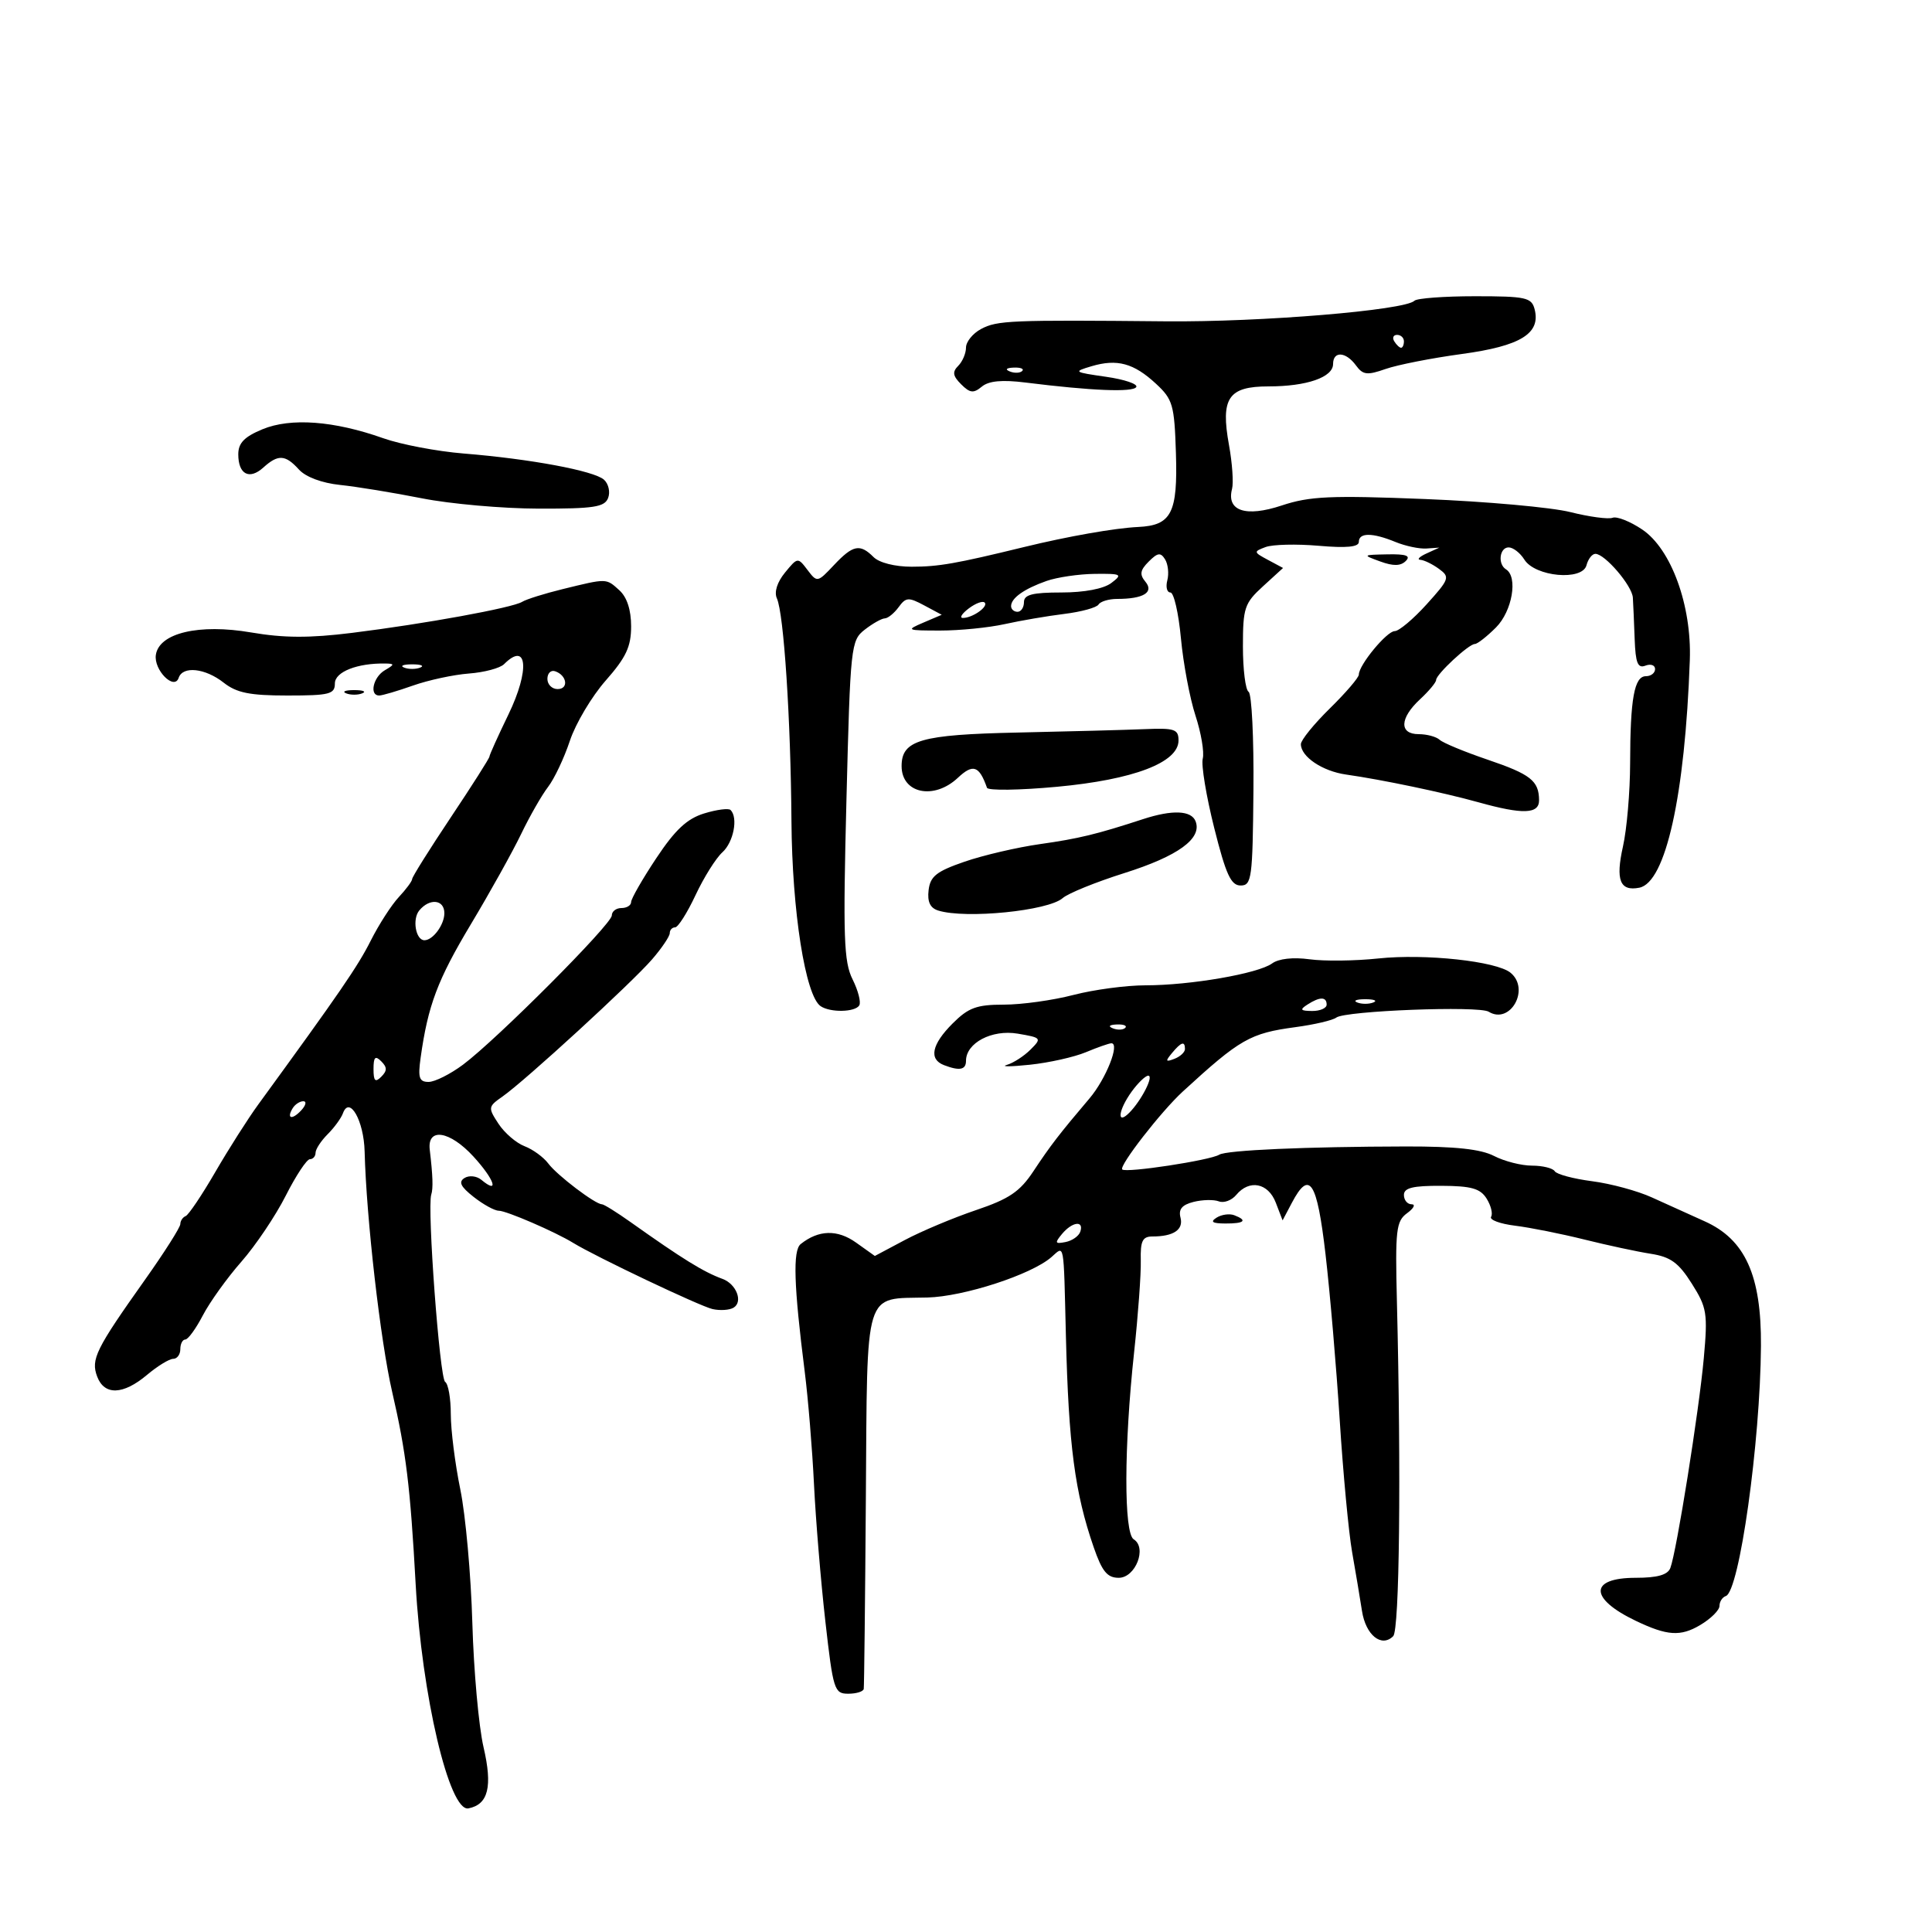<svg xmlns="http://www.w3.org/2000/svg" width="300" height="300" viewBox="0 0 300 300" version="1.1">
	<path d="M 219.636 46.698 C 218.150 48.184, 195.770 50.036, 181 49.895 C 156.903 49.666, 154.832 49.752, 152.338 51.087 C 151.052 51.775, 150 53.072, 150 53.969 C 150 54.866, 149.457 56.143, 148.793 56.807 C 147.850 57.750, 147.948 58.377, 149.243 59.671 C 150.614 61.042, 151.168 61.105, 152.455 60.037 C 153.539 59.138, 155.600 58.945, 159.255 59.402 C 169.472 60.679, 175.918 60.941, 176.437 60.102 C 176.726 59.635, 174.608 58.916, 171.731 58.505 C 166.710 57.787, 166.621 57.721, 169.500 56.865 C 173.463 55.688, 176.052 56.392, 179.497 59.585 C 182.115 62.011, 182.359 62.859, 182.597 70.359 C 182.892 79.655, 181.906 81.587, 176.741 81.828 C 173.132 81.997, 165.828 83.282, 159 84.948 C 148.406 87.533, 145.735 88, 141.557 88 C 138.967 88, 136.523 87.380, 135.643 86.500 C 133.532 84.389, 132.448 84.610, 129.492 87.750 C 126.937 90.464, 126.883 90.474, 125.387 88.500 C 123.884 86.518, 123.853 86.521, 121.891 88.915 C 120.675 90.400, 120.190 91.940, 120.634 92.915 C 121.713 95.287, 122.787 111.697, 122.897 127.500 C 122.995 141.517, 125.059 154.622, 127.423 156.235 C 128.920 157.256, 132.769 157.183, 133.425 156.121 C 133.724 155.638, 133.257 153.818, 132.389 152.077 C 131.023 149.340, 130.894 145.566, 131.435 124.206 C 132.042 100.236, 132.127 99.449, 134.280 97.772 C 135.501 96.822, 136.900 96.034, 137.390 96.022 C 137.879 96.010, 138.846 95.225, 139.539 94.277 C 140.671 92.729, 141.074 92.702, 143.515 94.008 L 146.231 95.462 143.366 96.686 C 140.639 97.850, 140.768 97.910, 146 97.911 C 149.025 97.912, 153.525 97.463, 156 96.914 C 158.475 96.364, 162.647 95.651, 165.271 95.328 C 167.895 95.005, 170.284 94.350, 170.580 93.871 C 170.876 93.392, 172.180 93, 173.477 93 C 177.548 93, 179.227 91.978, 177.861 90.333 C 176.923 89.203, 177.031 88.540, 178.372 87.200 C 179.767 85.805, 180.223 85.744, 180.914 86.861 C 181.376 87.609, 181.533 89.072, 181.261 90.111 C 180.989 91.150, 181.205 92, 181.740 92 C 182.275 92, 183.010 95.202, 183.374 99.117 C 183.738 103.031, 184.755 108.432, 185.634 111.119 C 186.513 113.806, 187.021 116.813, 186.762 117.801 C 186.504 118.789, 187.304 123.625, 188.539 128.549 C 190.359 135.797, 191.140 137.500, 192.643 137.500 C 194.362 137.500, 194.510 136.406, 194.633 122.736 C 194.706 114.617, 194.368 107.728, 193.883 107.427 C 193.397 107.127, 193 103.958, 193 100.385 C 193 94.387, 193.240 93.668, 196.116 91.041 L 199.232 88.195 196.889 86.940 C 194.638 85.736, 194.624 85.656, 196.522 84.946 C 197.610 84.539, 201.313 84.449, 204.750 84.747 C 209.092 85.124, 211 84.940, 211 84.145 C 211 82.683, 213.108 82.687, 216.685 84.156 C 218.233 84.792, 220.400 85.250, 221.500 85.173 L 223.500 85.033 221.500 85.946 C 220.400 86.448, 219.976 86.891, 220.559 86.930 C 221.141 86.968, 222.443 87.603, 223.451 88.340 C 225.178 89.603, 225.067 89.920, 221.525 93.840 C 219.458 96.128, 217.229 98, 216.572 98 C 215.343 98, 211 103.263, 211 104.751 C 211 105.209, 208.975 107.571, 206.500 110 C 204.025 112.429, 202 114.928, 202 115.553 C 202 117.497, 205.342 119.749, 209 120.269 C 214.640 121.072, 224.105 123.054, 229.588 124.582 C 236.478 126.502, 239.004 126.413, 238.985 124.250 C 238.958 121.238, 237.678 120.231, 230.992 117.959 C 227.421 116.746, 224.072 115.359, 223.550 114.877 C 223.027 114.395, 221.565 114, 220.300 114 C 217.240 114, 217.332 111.524, 220.500 108.588 C 221.875 107.313, 223 105.963, 223 105.588 C 223 104.709, 228.065 100, 229.010 100 C 229.404 100, 230.883 98.845, 232.295 97.432 C 234.823 94.904, 235.739 89.575, 233.847 88.405 C 232.534 87.594, 232.849 85, 234.259 85 C 234.952 85, 236.050 85.850, 236.699 86.889 C 238.370 89.565, 245.705 90.235, 246.350 87.771 C 246.604 86.797, 247.226 86, 247.732 86 C 249.205 86, 253.430 90.938, 253.549 92.799 C 253.609 93.734, 253.735 96.623, 253.829 99.219 C 253.965 102.962, 254.310 103.818, 255.500 103.362 C 256.325 103.045, 257 103.284, 257 103.893 C 257 104.502, 256.361 105, 255.579 105 C 253.771 105, 253.143 108.462, 253.125 118.522 C 253.117 122.935, 252.618 128.744, 252.015 131.432 C 250.843 136.663, 251.541 138.431, 254.547 137.844 C 258.648 137.042, 261.645 123.544, 262.394 102.500 C 262.696 94.012, 259.507 85.258, 255.007 82.226 C 253.138 80.966, 251.066 80.144, 250.403 80.399 C 249.740 80.653, 246.790 80.257, 243.849 79.519 C 240.907 78.780, 230.760 77.868, 221.299 77.491 C 206.574 76.905, 203.367 77.050, 199.013 78.496 C 193.432 80.349, 190.416 79.339, 191.312 75.917 C 191.559 74.969, 191.346 71.906, 190.838 69.111 C 189.511 61.806, 190.726 60, 196.970 60 C 202.911 60, 207 58.583, 207 56.525 C 207 54.475, 208.981 54.592, 210.548 56.734 C 211.638 58.226, 212.283 58.304, 215.158 57.294 C 216.996 56.649, 222.325 55.601, 227 54.967 C 236.125 53.728, 239.279 51.783, 238.291 48.004 C 237.817 46.192, 236.931 46, 229.050 46 C 224.256 46, 220.019 46.314, 219.636 46.698 M 216.500 53 C 216.840 53.550, 217.316 54, 217.559 54 C 217.802 54, 218 53.550, 218 53 C 218 52.450, 217.523 52, 216.941 52 C 216.359 52, 216.160 52.450, 216.500 53 M 156.813 57.683 C 157.534 57.972, 158.397 57.936, 158.729 57.604 C 159.061 57.272, 158.471 57.036, 157.417 57.079 C 156.252 57.127, 156.015 57.364, 156.813 57.683 M 40.750 66.658 C 37.932 67.827, 37 68.794, 37 70.548 C 37 73.659, 38.719 74.564, 40.892 72.598 C 43.188 70.520, 44.312 70.583, 46.417 72.908 C 47.467 74.068, 49.979 75.008, 52.822 75.303 C 55.395 75.571, 61.100 76.504, 65.500 77.375 C 69.900 78.247, 78.064 78.970, 83.643 78.980 C 92.225 78.997, 93.885 78.742, 94.430 77.322 C 94.784 76.400, 94.494 75.124, 93.787 74.488 C 92.248 73.105, 82.358 71.259, 72 70.422 C 67.875 70.089, 62.250 69.019, 59.500 68.045 C 51.858 65.336, 45.135 64.839, 40.750 66.658 M 214.338 87.191 C 216.351 87.925, 217.498 87.902, 218.288 87.112 C 219.104 86.296, 218.350 86.021, 215.450 86.079 C 211.544 86.157, 211.532 86.169, 214.338 87.191 M 162.500 90.213 C 159.023 91.436, 157 92.874, 157 94.122 C 157 94.605, 157.450 95, 158 95 C 158.550 95, 159 94.325, 159 93.500 C 159 92.339, 160.312 92, 164.809 92 C 168.368 92, 171.369 91.431, 172.559 90.532 C 174.357 89.172, 174.167 89.067, 170 89.111 C 167.525 89.137, 164.150 89.633, 162.500 90.213 M 87.373 91.476 C 84.552 92.166, 81.719 93.056, 81.076 93.453 C 79.565 94.387, 65.949 96.871, 54.649 98.274 C 48.059 99.092, 44.060 99.074, 38.994 98.206 C 30.926 96.822, 24.711 98.283, 24.202 101.683 C 23.849 104.037, 27.065 107.274, 27.746 105.250 C 28.378 103.371, 31.861 103.745, 34.727 106 C 36.747 107.589, 38.784 108, 44.635 108 C 51.170 108, 52 107.789, 52 106.125 C 52 104.321, 55.492 102.948, 59.875 103.030 C 61.297 103.057, 61.282 103.188, 59.750 104.080 C 57.953 105.127, 57.311 108, 58.874 108 C 59.355 108, 61.718 107.305, 64.124 106.455 C 66.531 105.605, 70.444 104.763, 72.820 104.584 C 75.197 104.406, 77.649 103.751, 78.270 103.130 C 81.901 99.499, 82.293 104.041, 78.945 110.953 C 77.325 114.296, 76 117.235, 76 117.483 C 76 117.732, 73.300 121.978, 70 126.919 C 66.700 131.861, 64 136.169, 64 136.494 C 64 136.818, 63.070 138.077, 61.933 139.292 C 60.797 140.506, 58.833 143.552, 57.570 146.060 C 55.550 150.070, 52.807 154.067, 40.107 171.500 C 38.505 173.700, 35.498 178.425, 33.425 182 C 31.353 185.575, 29.284 188.650, 28.829 188.833 C 28.373 189.017, 28 189.576, 28 190.076 C 28 190.575, 25.524 194.475, 22.497 198.742 C 14.866 209.500, 14.084 211.083, 15.088 213.750 C 16.202 216.708, 19.117 216.614, 22.818 213.500 C 24.452 212.125, 26.286 211, 26.894 211 C 27.502 211, 28 210.325, 28 209.500 C 28 208.675, 28.348 208, 28.773 208 C 29.198 208, 30.424 206.313, 31.498 204.250 C 32.572 202.188, 35.263 198.438, 37.477 195.919 C 39.691 193.399, 42.793 188.786, 44.370 185.669 C 45.948 182.551, 47.635 180, 48.119 180 C 48.604 180, 49 179.550, 49 179 C 49 178.450, 49.844 177.156, 50.875 176.125 C 51.906 175.094, 52.975 173.631, 53.250 172.875 C 54.265 170.084, 56.498 174.010, 56.619 178.800 C 56.882 189.134, 59.067 208.214, 60.894 216.126 C 63.062 225.508, 63.705 230.778, 64.544 246 C 65.494 263.249, 69.767 281.391, 72.741 280.804 C 75.827 280.196, 76.510 277.424, 75.082 271.296 C 74.339 268.108, 73.558 259.425, 73.345 252 C 73.133 244.575, 72.294 235.256, 71.480 231.292 C 70.666 227.328, 70 222.067, 70 219.601 C 70 217.135, 69.605 214.874, 69.121 214.575 C 68.274 214.052, 66.307 187.536, 66.964 185.500 C 67.276 184.531, 67.212 182.606, 66.732 178.538 C 66.317 175.025, 69.841 175.575, 73.527 179.599 C 76.775 183.145, 77.590 185.565, 74.741 183.200 C 74.020 182.602, 72.849 182.475, 72.132 182.918 C 71.159 183.520, 71.516 184.261, 73.551 185.861 C 75.046 187.038, 76.800 188, 77.447 188 C 78.629 188, 86.195 191.270, 89 192.993 C 92.503 195.145, 108.677 202.827, 110.639 203.271 C 111.816 203.537, 113.294 203.437, 113.923 203.047 C 115.411 202.128, 114.335 199.370, 112.181 198.583 C 109.237 197.506, 105.976 195.491, 97.891 189.750 C 95.760 188.238, 93.770 187, 93.468 187 C 92.434 187, 86.510 182.502, 85.153 180.687 C 84.408 179.690, 82.742 178.472, 81.451 177.982 C 80.161 177.491, 78.339 175.921, 77.403 174.493 C 75.759 171.983, 75.780 171.842, 78.050 170.253 C 81.542 167.807, 98.086 152.633, 101.250 148.974 C 102.763 147.225, 104 145.391, 104 144.897 C 104 144.404, 104.373 144, 104.829 144 C 105.285 144, 106.712 141.750, 108 139.001 C 109.288 136.251, 111.165 133.256, 112.171 132.346 C 113.906 130.775, 114.643 126.976, 113.444 125.777 C 113.138 125.472, 111.294 125.711, 109.345 126.309 C 106.674 127.129, 104.840 128.843, 101.901 133.269 C 99.755 136.499, 98 139.560, 98 140.071 C 98 140.582, 97.325 141, 96.500 141 C 95.675 141, 95 141.519, 95 142.153 C 95 143.501, 77.164 161.390, 71.906 165.316 C 69.929 166.792, 67.519 168, 66.551 168 C 65.090 168, 64.879 167.362, 65.314 164.250 C 66.449 156.115, 67.943 152.148, 73.126 143.500 C 76.092 138.550, 79.601 132.250, 80.924 129.500 C 82.246 126.750, 84.127 123.462, 85.103 122.193 C 86.078 120.925, 87.604 117.698, 88.492 115.023 C 89.381 112.348, 91.884 108.142, 94.054 105.676 C 97.223 102.076, 98 100.417, 98 97.252 C 98 94.703, 97.354 92.725, 96.171 91.655 C 94.099 89.779, 94.290 89.783, 87.373 91.476 M 150.427 94.479 C 149.367 95.280, 148.950 95.944, 149.500 95.953 C 150.986 95.977, 153.526 94.192, 152.898 93.565 C 152.599 93.265, 151.487 93.677, 150.427 94.479 M 62.750 103.662 C 63.438 103.940, 64.563 103.940, 65.250 103.662 C 65.938 103.385, 65.375 103.158, 64 103.158 C 62.625 103.158, 62.063 103.385, 62.750 103.662 M 85 105.417 C 85 106.287, 85.713 107, 86.583 107 C 88.349 107, 88.042 104.847, 86.188 104.229 C 85.534 104.011, 85 104.546, 85 105.417 M 53.750 107.662 C 54.438 107.940, 55.563 107.940, 56.250 107.662 C 56.938 107.385, 56.375 107.158, 55 107.158 C 53.625 107.158, 53.063 107.385, 53.750 107.662 M 158.047 113.749 C 142.949 114.071, 140 114.922, 140 118.955 C 140 123.221, 145.022 124.268, 148.738 120.776 C 151.094 118.563, 152.046 118.890, 153.259 122.326 C 153.419 122.780, 158.310 122.710, 164.128 122.171 C 176.011 121.070, 183 118.407, 183 114.980 C 183 113.230, 182.390 113.026, 177.750 113.220 C 174.863 113.341, 165.996 113.579, 158.047 113.749 M 177.500 127.192 C 170.269 129.553, 167.523 130.218, 161.478 131.074 C 157.944 131.575, 152.679 132.802, 149.776 133.802 C 145.412 135.306, 144.447 136.070, 144.192 138.224 C 143.977 140.037, 144.433 140.999, 145.692 141.390 C 149.964 142.718, 162.775 141.435, 165.015 139.455 C 165.848 138.719, 170.162 136.968, 174.603 135.566 C 182.934 132.934, 186.679 130.213, 185.653 127.537 C 184.998 125.831, 182.050 125.707, 177.500 127.192 M 65.105 141.373 C 63.984 142.724, 64.552 146, 65.907 146 C 67.227 146, 69 143.592, 69 141.800 C 69 139.672, 66.724 139.423, 65.105 141.373 M 197.527 149.604 C 195.374 151.178, 184.834 153, 177.878 153 C 174.876 153, 169.829 153.675, 166.661 154.500 C 163.494 155.325, 158.640 156, 155.874 156 C 151.650 156, 150.379 156.467, 147.923 158.923 C 144.671 162.175, 144.194 164.477, 146.582 165.393 C 149.001 166.321, 150 166.125, 150 164.722 C 150 161.945, 154.024 159.828, 158.020 160.503 C 161.734 161.131, 161.794 161.206, 160.016 162.984 C 159.007 163.993, 157.353 165.061, 156.341 165.357 C 155.328 165.653, 156.931 165.642, 159.903 165.333 C 162.874 165.023, 166.797 164.147, 168.621 163.385 C 170.444 162.623, 172.224 162, 172.576 162 C 173.936 162, 171.736 167.541, 169.182 170.553 C 164.482 176.094, 163.117 177.866, 160.473 181.861 C 158.367 185.044, 156.711 186.166, 151.540 187.912 C 148.048 189.092, 143.089 191.175, 140.518 192.541 L 135.845 195.026 132.923 192.945 C 130.028 190.883, 127.107 190.963, 124.330 193.179 C 123.090 194.168, 123.263 199.627, 124.958 213 C 125.481 217.125, 126.129 225, 126.397 230.500 C 126.665 236, 127.459 245.563, 128.160 251.750 C 129.369 262.425, 129.551 263, 131.717 263 C 132.973 263, 134.055 262.663, 134.122 262.250 C 134.188 261.837, 134.336 248.511, 134.450 232.636 C 134.687 199.646, 134.051 201.721, 144 201.478 C 149.650 201.339, 160.141 197.927, 163.250 195.216 C 165.323 193.409, 165.142 192.427, 165.514 207.500 C 165.933 224.436, 166.900 231.784, 169.827 240.250 C 171.130 244.020, 171.933 245, 173.716 245 C 176.325 245, 178.145 240.326, 176.042 239.026 C 174.497 238.071, 174.525 224.617, 176.102 210 C 176.725 204.225, 177.192 197.813, 177.140 195.750 C 177.064 192.703, 177.401 192, 178.941 192 C 182.230 192, 183.798 190.945, 183.307 189.065 C 182.969 187.772, 183.547 187.080, 185.338 186.630 C 186.715 186.285, 188.480 186.247, 189.260 186.546 C 190.041 186.846, 191.257 186.396, 191.962 185.546 C 193.993 183.099, 196.924 183.673, 198.105 186.750 L 199.160 189.500 200.612 186.750 C 203.335 181.592, 204.502 183.383, 205.826 194.750 C 206.514 200.662, 207.506 212.250, 208.030 220.500 C 208.554 228.750, 209.420 237.975, 209.954 241 C 210.487 244.025, 211.179 248.144, 211.489 250.153 C 212.069 253.899, 214.521 255.879, 216.335 254.065 C 217.311 253.089, 217.578 229.041, 216.912 202.131 C 216.635 190.955, 216.788 189.628, 218.494 188.381 C 219.533 187.621, 219.846 187, 219.191 187 C 218.536 187, 218 186.348, 218 185.552 C 218 184.451, 219.392 184.111, 223.809 184.132 C 228.478 184.154, 229.859 184.545, 230.843 186.121 C 231.517 187.199, 231.829 188.468, 231.537 188.940 C 231.245 189.413, 232.917 190.035, 235.253 190.324 C 237.589 190.612, 242.425 191.577, 246 192.468 C 249.575 193.359, 254.222 194.357, 256.327 194.686 C 259.412 195.168, 260.648 196.066, 262.699 199.316 C 265.055 203.048, 265.194 203.910, 264.562 210.924 C 263.832 219.036, 260.334 240.966, 259.369 243.480 C 258.960 244.547, 257.359 245, 254 245 C 246.737 245, 246.744 248.215, 254.014 251.687 C 258.884 254.013, 260.939 254.149, 263.988 252.348 C 265.645 251.369, 267 250.028, 267 249.368 C 267 248.707, 267.443 248.017, 267.985 247.833 C 270.089 247.122, 273.335 224.011, 273.440 209 C 273.517 198.032, 270.994 192.457, 264.676 189.633 C 262.379 188.606, 258.700 186.942, 256.500 185.934 C 254.300 184.927, 250.127 183.795, 247.228 183.420 C 244.328 183.044, 241.714 182.346, 241.419 181.868 C 241.123 181.391, 239.536 181, 237.891 181 C 236.246 181, 233.596 180.325, 232.001 179.501 C 229.940 178.435, 225.978 178.007, 218.301 178.022 C 202.819 178.052, 190.461 178.597, 189.323 179.300 C 187.902 180.179, 174.835 182.169, 174.261 181.594 C 173.718 181.051, 180.295 172.583, 183.655 169.500 C 192.566 161.324, 194.108 160.443, 201.159 159.494 C 204.097 159.099, 206.950 158.431, 207.500 158.009 C 208.878 156.952, 229.627 156.151, 231.156 157.096 C 234.497 159.161, 237.637 153.604, 234.568 151.057 C 232.399 149.256, 221.307 148.057, 214 148.833 C 210.425 149.213, 205.629 149.269, 203.343 148.957 C 200.793 148.609, 198.545 148.860, 197.527 149.604 M 203 156 C 201.787 156.784, 201.931 156.972, 203.750 156.985 C 204.988 156.993, 206 156.550, 206 156 C 206 154.747, 204.939 154.747, 203 156 M 210.750 155.662 C 211.438 155.940, 212.563 155.940, 213.250 155.662 C 213.938 155.385, 213.375 155.158, 212 155.158 C 210.625 155.158, 210.063 155.385, 210.750 155.662 M 172.813 159.683 C 173.534 159.972, 174.397 159.936, 174.729 159.604 C 175.061 159.272, 174.471 159.036, 173.417 159.079 C 172.252 159.127, 172.015 159.364, 172.813 159.683 M 181.981 163.523 C 180.924 164.796, 180.986 164.943, 182.359 164.416 C 183.261 164.069, 184 163.384, 184 162.893 C 184 161.607, 183.421 161.788, 181.981 163.523 M 58 166 C 58 167.867, 58.267 168.133, 59.200 167.200 C 60.133 166.267, 60.133 165.733, 59.200 164.800 C 58.267 163.867, 58 164.133, 58 166 M 175.750 169.470 C 173.649 172.359, 173.351 174.792, 175.342 172.801 C 177.227 170.916, 179.228 166.994, 178.285 167.031 C 177.853 167.049, 176.713 168.146, 175.750 169.470 M 45.459 172.067 C 44.433 173.727, 45.354 173.957, 46.789 172.399 C 47.499 171.630, 47.638 171, 47.098 171 C 46.559 171, 45.821 171.480, 45.459 172.067 M 188.909 189.077 C 187.884 189.727, 188.249 189.974, 190.250 189.985 C 193.236 190.001, 193.774 189.511, 191.659 188.700 C 190.922 188.417, 189.684 188.587, 188.909 189.077 M 164.904 191.615 C 163.744 193.013, 163.818 193.181, 165.449 192.865 C 166.486 192.664, 167.522 191.938, 167.750 191.250 C 168.344 189.466, 166.490 189.704, 164.904 191.615" stroke="none" fill="black" fill-rule="evenodd"/>
</svg>